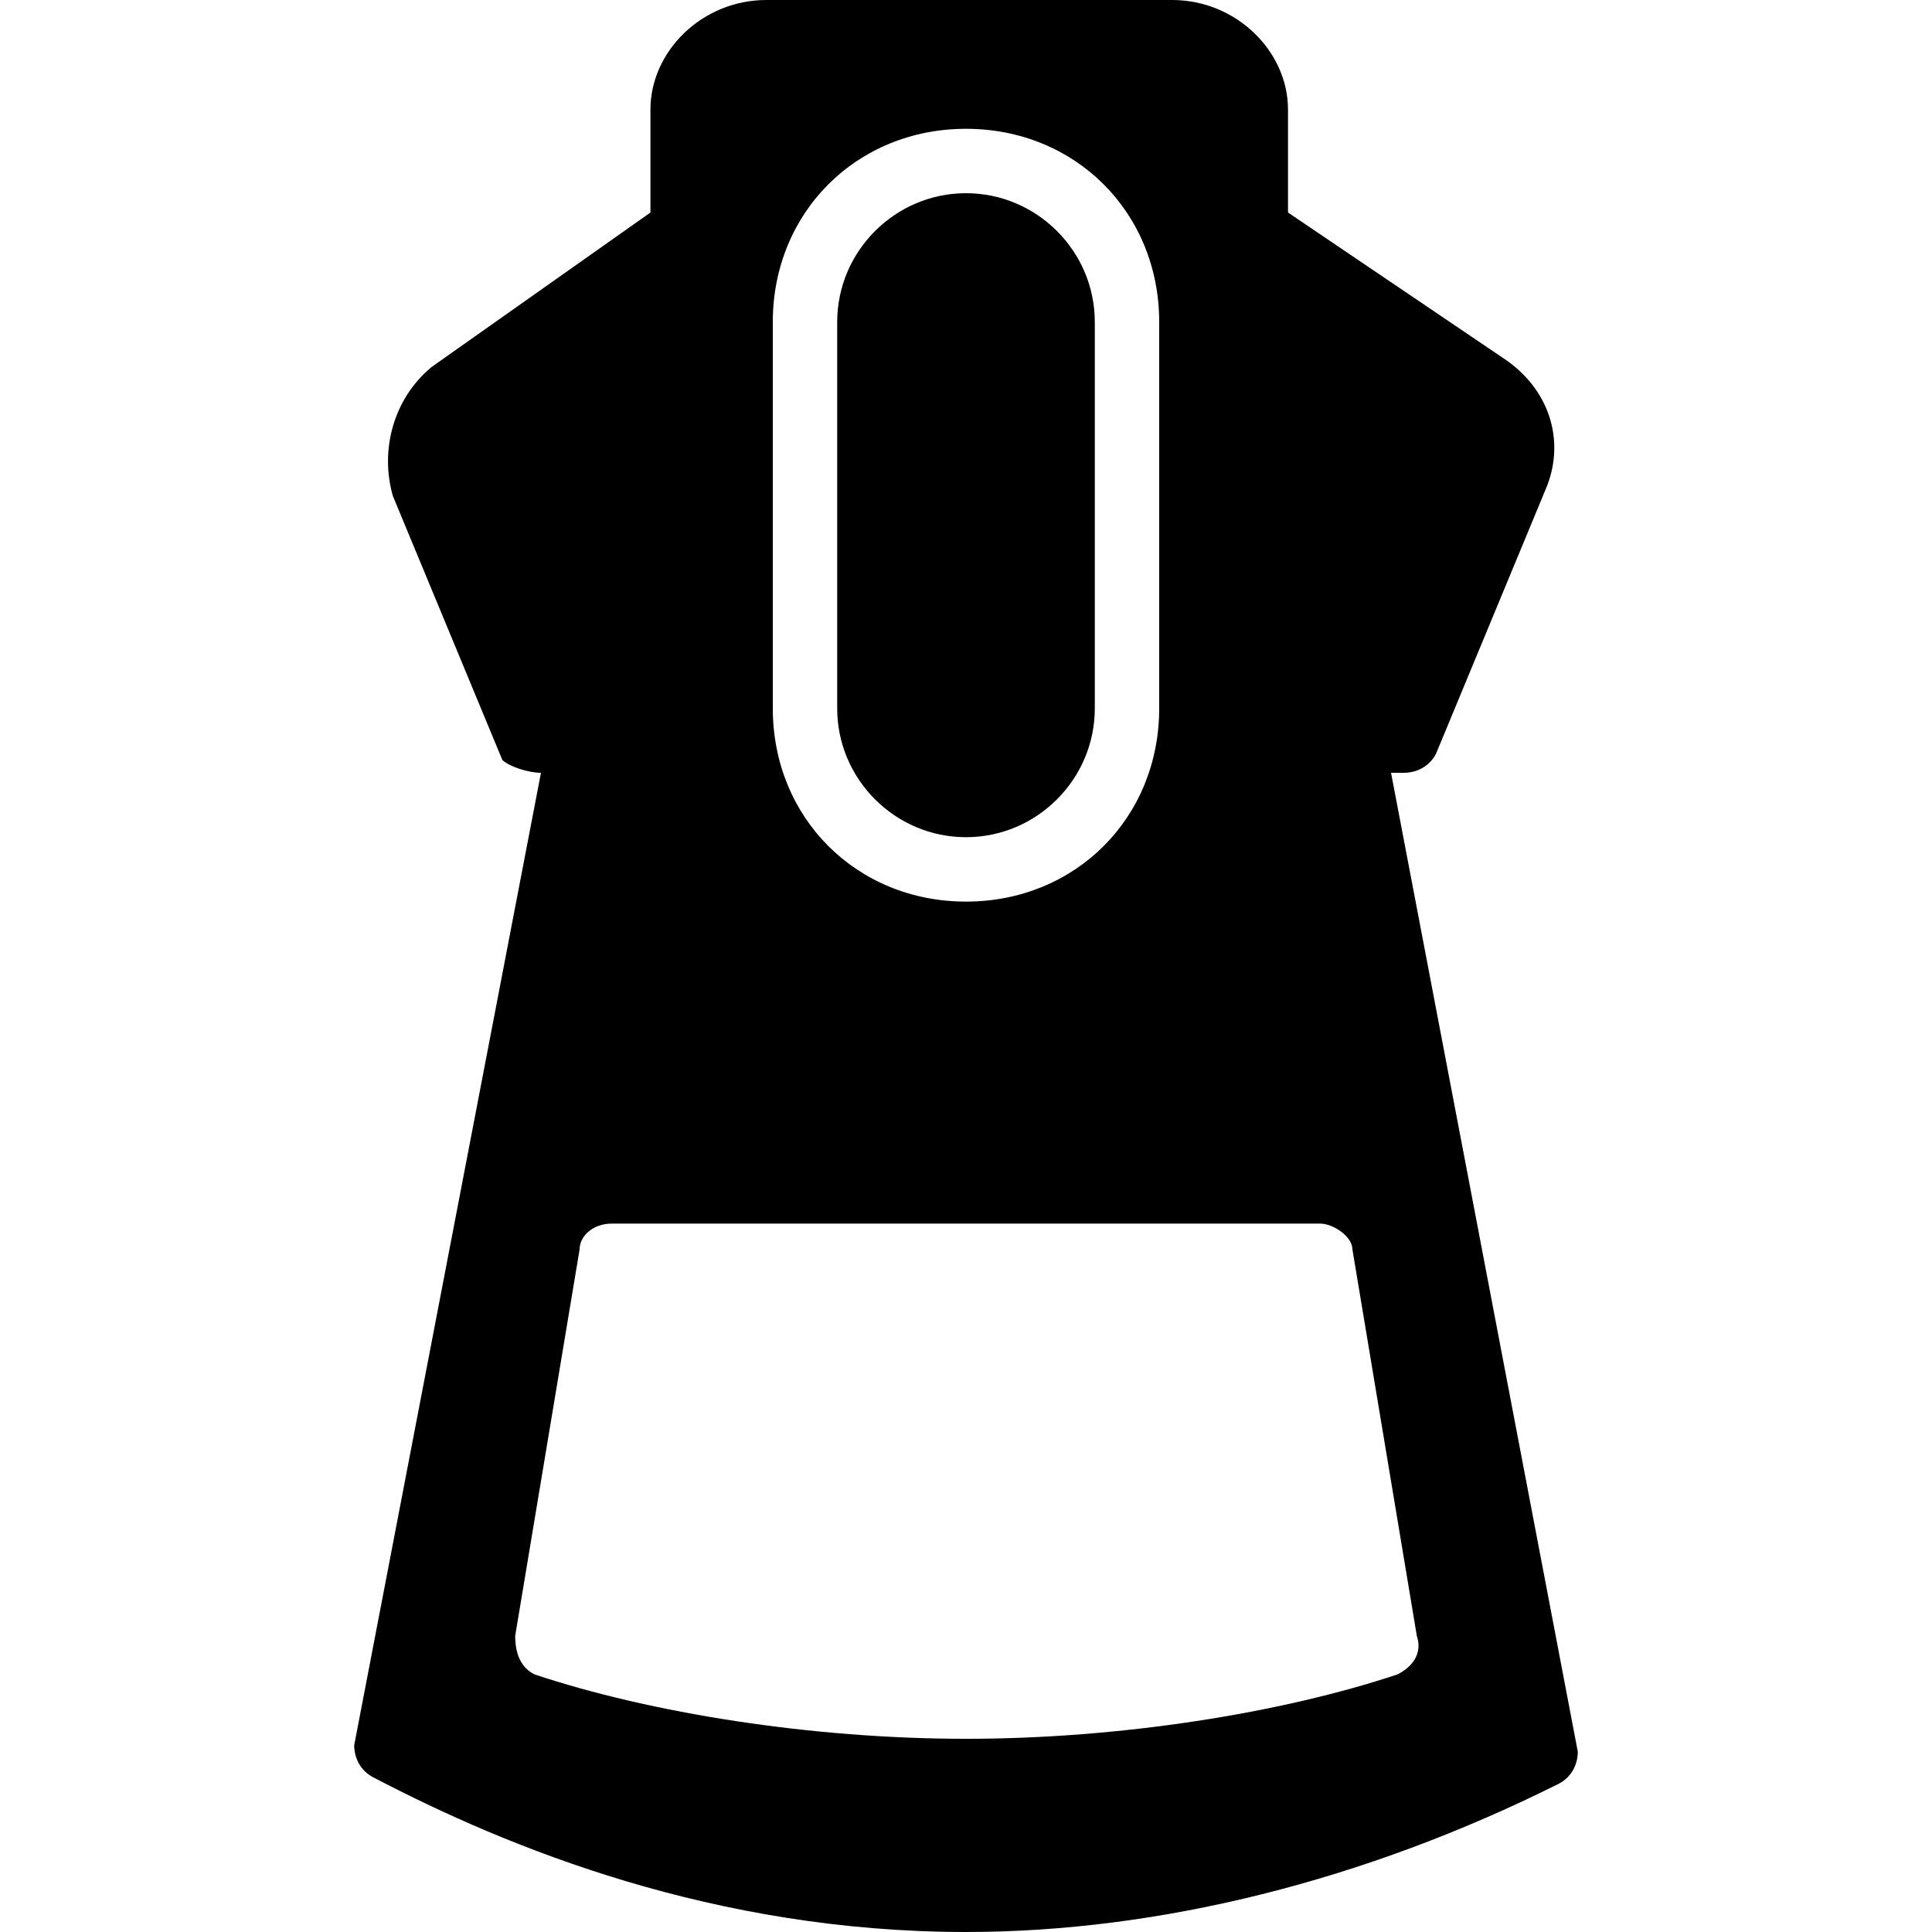 <?xml version="1.0" encoding="utf-8"?>
<!-- Generator: Adobe Illustrator 19.0.0, SVG Export Plug-In . SVG Version: 6.00 Build 0)  -->
<svg version="1.1" id="Layer_1" xmlns="http://www.w3.org/2000/svg" xmlns:xlink="http://www.w3.org/1999/xlink" x="0px" y="0px"
	 viewBox="0 0 30 30" style="enable-background:new 0 0 30 30;" xml:space="preserve">
<g>
	<g>
		<g>
			<path d="M15,13c1.1,0,2-0.9,2-2V5c0-1.1-0.9-2-2-2s-2,0.9-2,2v6C13,12.1,13.9,13,15,13z"/>
		</g>
	</g>
	<g>
		<g>
			<path d="M21.6,12c0.1,0,0.1,0,0.2,0c0.2,0,0.4-0.1,0.5-0.3l1.7-4.1c0.3-0.7,0.1-1.5-0.6-2L20,3.3V1.7C20,0.8,19.2,0,18.2,0h-6.3
				c-1,0-1.8,0.8-1.8,1.7v1.6L6.7,5.7c-0.6,0.5-0.8,1.3-0.6,2l1.7,4.1C7.9,11.9,8.2,12,8.4,12L5.5,27.1c0,0.2,0.1,0.4,0.3,0.5
				C7.9,28.7,11.1,30,15,30c3,0,6.2-0.8,9.2-2.3c0.2-0.1,0.3-0.3,0.3-0.5L21.6,12z M12,5c0-1.7,1.3-3,3-3s3,1.3,3,3v6
				c0,1.7-1.3,3-3,3s-3-1.3-3-3V5z M21.7,26c-1.8,0.6-4.3,1-6.7,1s-4.9-0.4-6.7-1C8.1,25.9,8,25.7,8,25.4l1-6c0-0.2,0.2-0.4,0.5-0.4
				h11c0.2,0,0.5,0.2,0.5,0.4l1,6C22.1,25.7,21.9,25.9,21.7,26z"/>
		</g>
	</g>
</g>
</svg>
